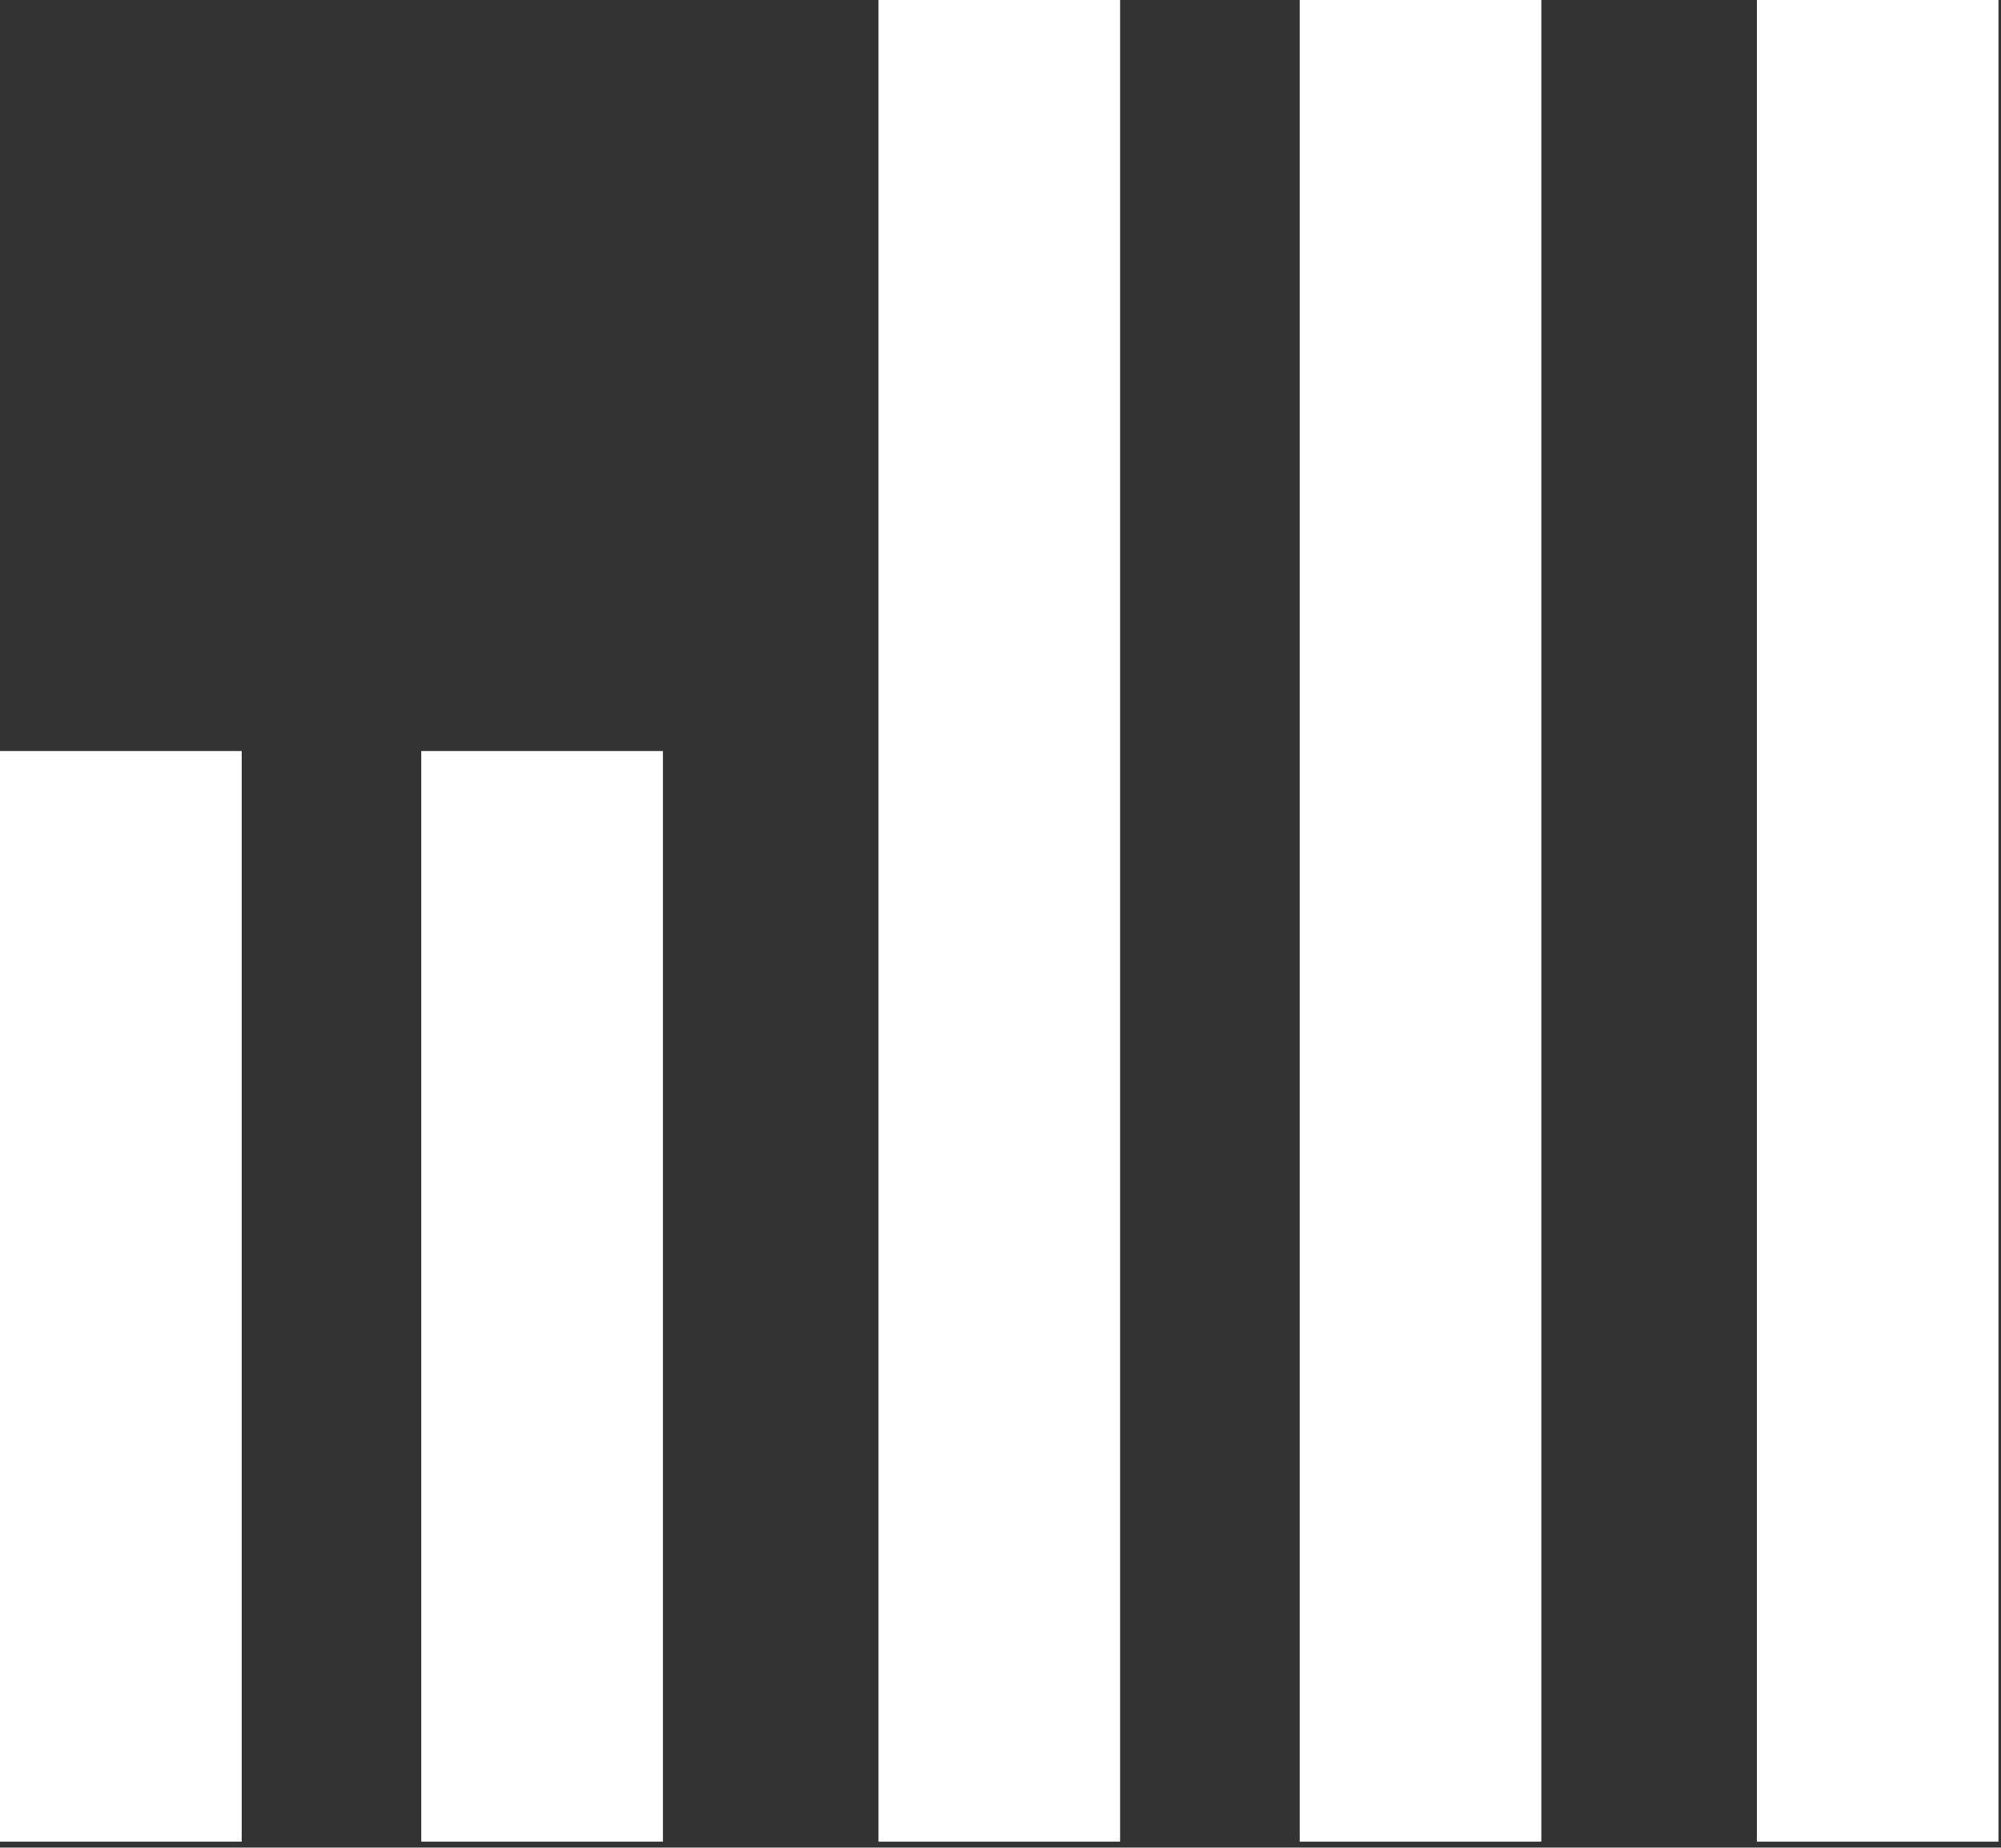 <svg width="235" height="217" viewBox="0 0 235 217" fill="none" xmlns="http://www.w3.org/2000/svg">
<rect x="0" y="0" width="235" height="217" fill="#333333" stroke="none"/>
<rect y="88.205" width="28.379" height="128.09" fill="white"/>
<rect x="49.471" y="88.205" width="28.379" height="128.09" fill="white"/>
<rect x="103.164" width="28.379" height="216.296" fill="white"/>
<rect x="152.635" width="28.379" height="216.296" fill="white"/>
<rect x="206.322" width="28.379" height="216.296" fill="white"/>
</svg>
